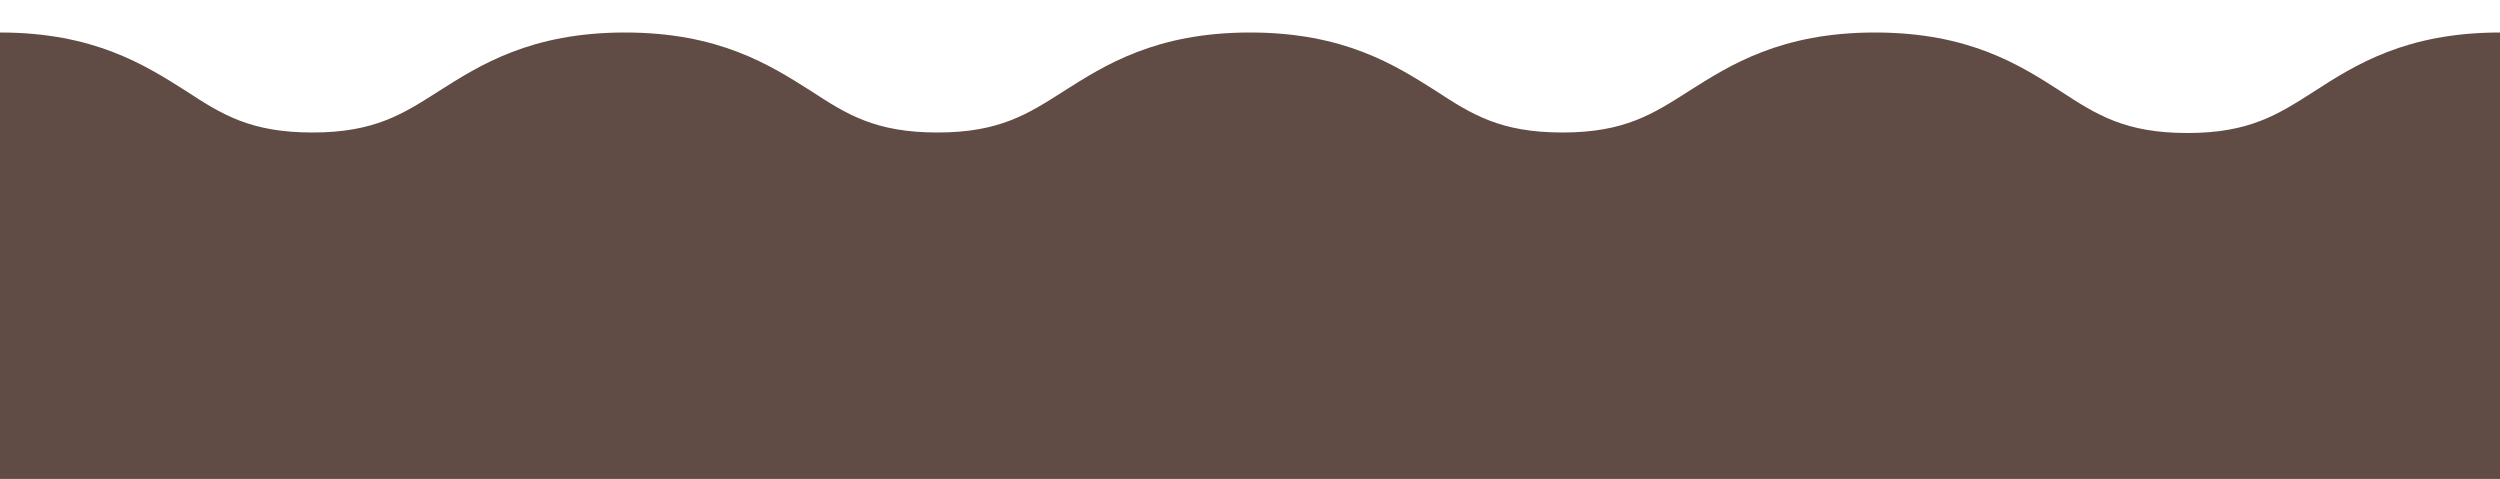 <svg xmlns="http://www.w3.org/2000/svg" xmlns:xlink="http://www.w3.org/1999/xlink" width="797.127" height="152.876" viewBox="0 0 500 95.892">
    <path class="" d="M462.8,18.3C455.6,22.9 449.9,26.6 437.5,26.6C425.1,26.6 419.4,23 412.2,18.3C404,13 393.8,6.5 375,6.5C356.2,6.5 346,13 337.8,18.2C330.6,22.8 324.9,26.5 312.5,26.5C300.1,26.5 294.4,22.9 287.2,18.2C279,13 268.8,6.5 250,6.5C231.2,6.5 221,13 212.8,18.2C205.6,22.8 199.9,26.5 187.5,26.5C175.1,26.5 169.4,22.9 162.2,18.2C154,13 143.8,6.5 125,6.5C106.2,6.5 96,13 87.8,18.2C80.6,22.8 74.9,26.5 62.5,26.5C50.1,26.5 44.4,22.9 37.2,18.2C29,13 18.8,6.5 0,6.5V95.792H500V6.5C481.2,6.5 471,13 462.8,18.3Z" fill="#604c45">
    </path>
</svg>
